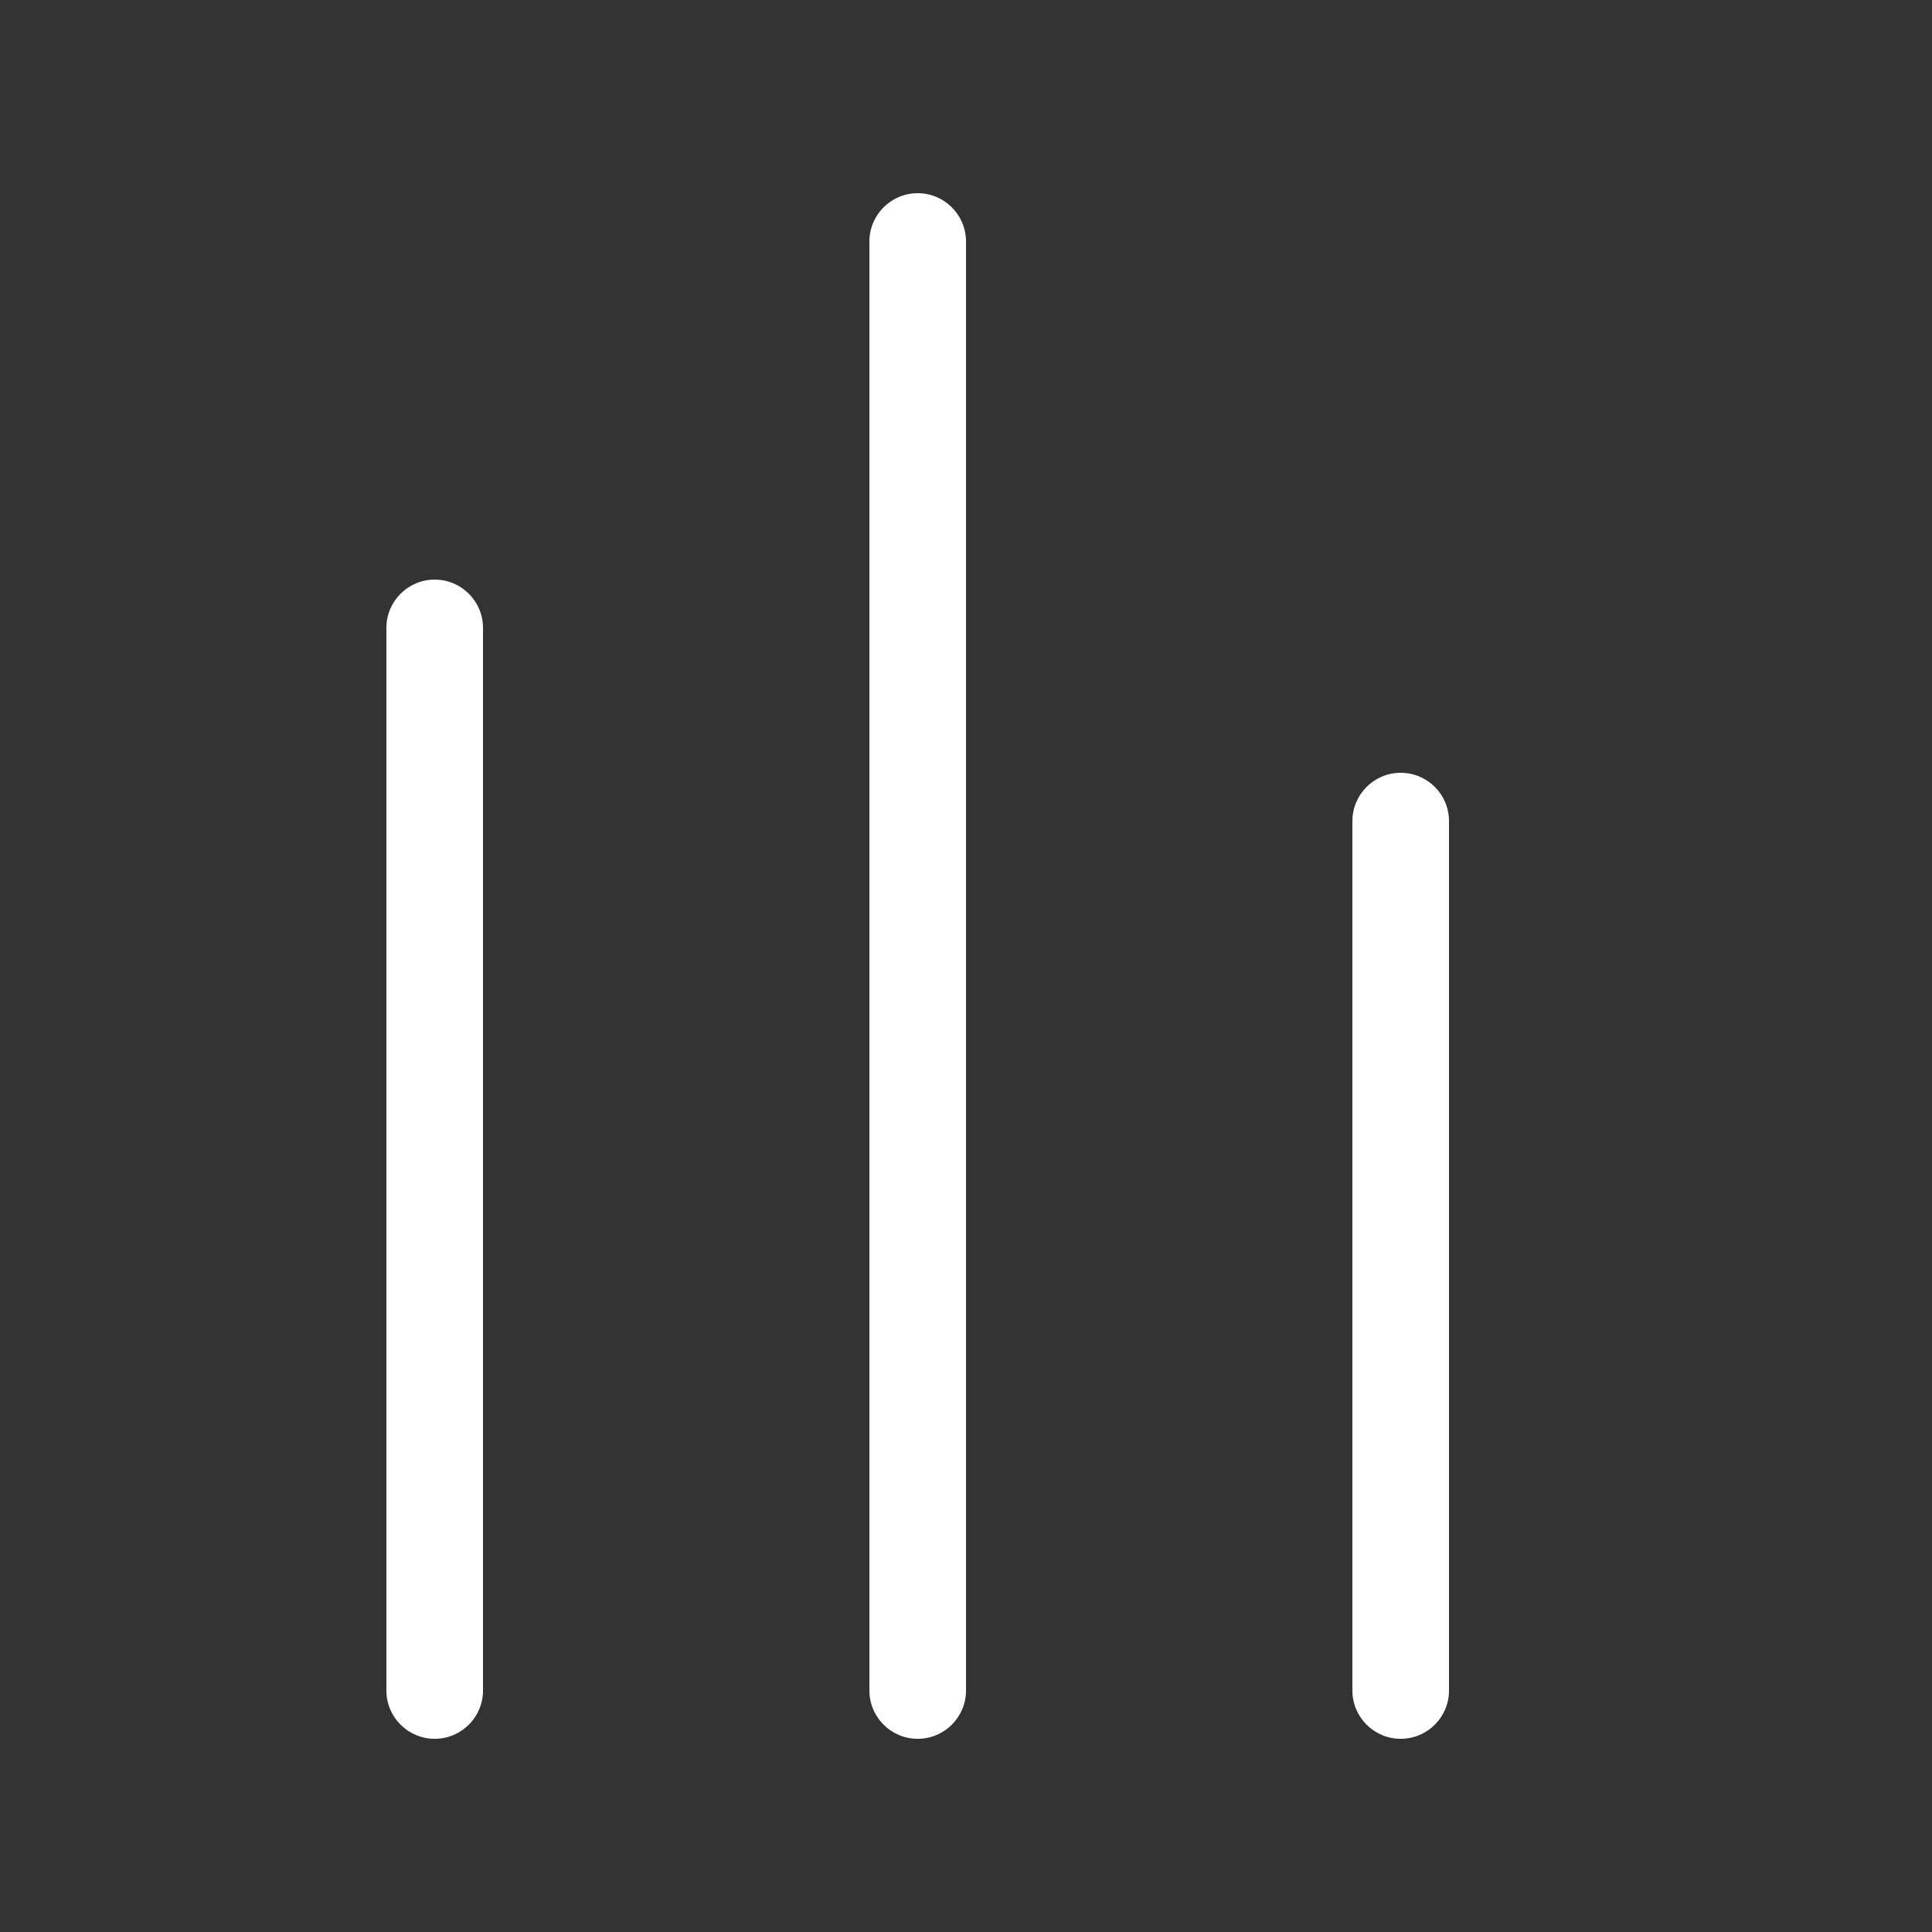 <svg width="20" height="20" viewBox="0 0 20 20" fill="none" xmlns="http://www.w3.org/2000/svg">
<rect x="0" y="0" width="20" height="20" fill="#333333" stroke="none"/>
<path d="M4.5 18C4.224 18 4 17.776 4 17.5V6.5C4 6.224 4.224 6 4.5 6C4.776 6 5 6.224 5 6.5V17.5C5 17.776 4.776 18 4.5 18ZM9.5 18C9.224 18 9 17.776 9 17.5V2.5C9 2.224 9.224 2 9.5 2C9.776 2 10 2.224 10 2.5V17.5C10 17.776 9.776 18 9.5 18ZM14 17.5C14 17.776 14.224 18 14.5 18C14.776 18 15 17.776 15 17.5V8.5C15 8.224 14.776 8 14.5 8C14.224 8 14 8.224 14 8.5V17.5Z" fill="#ffffff"/>
</svg>
